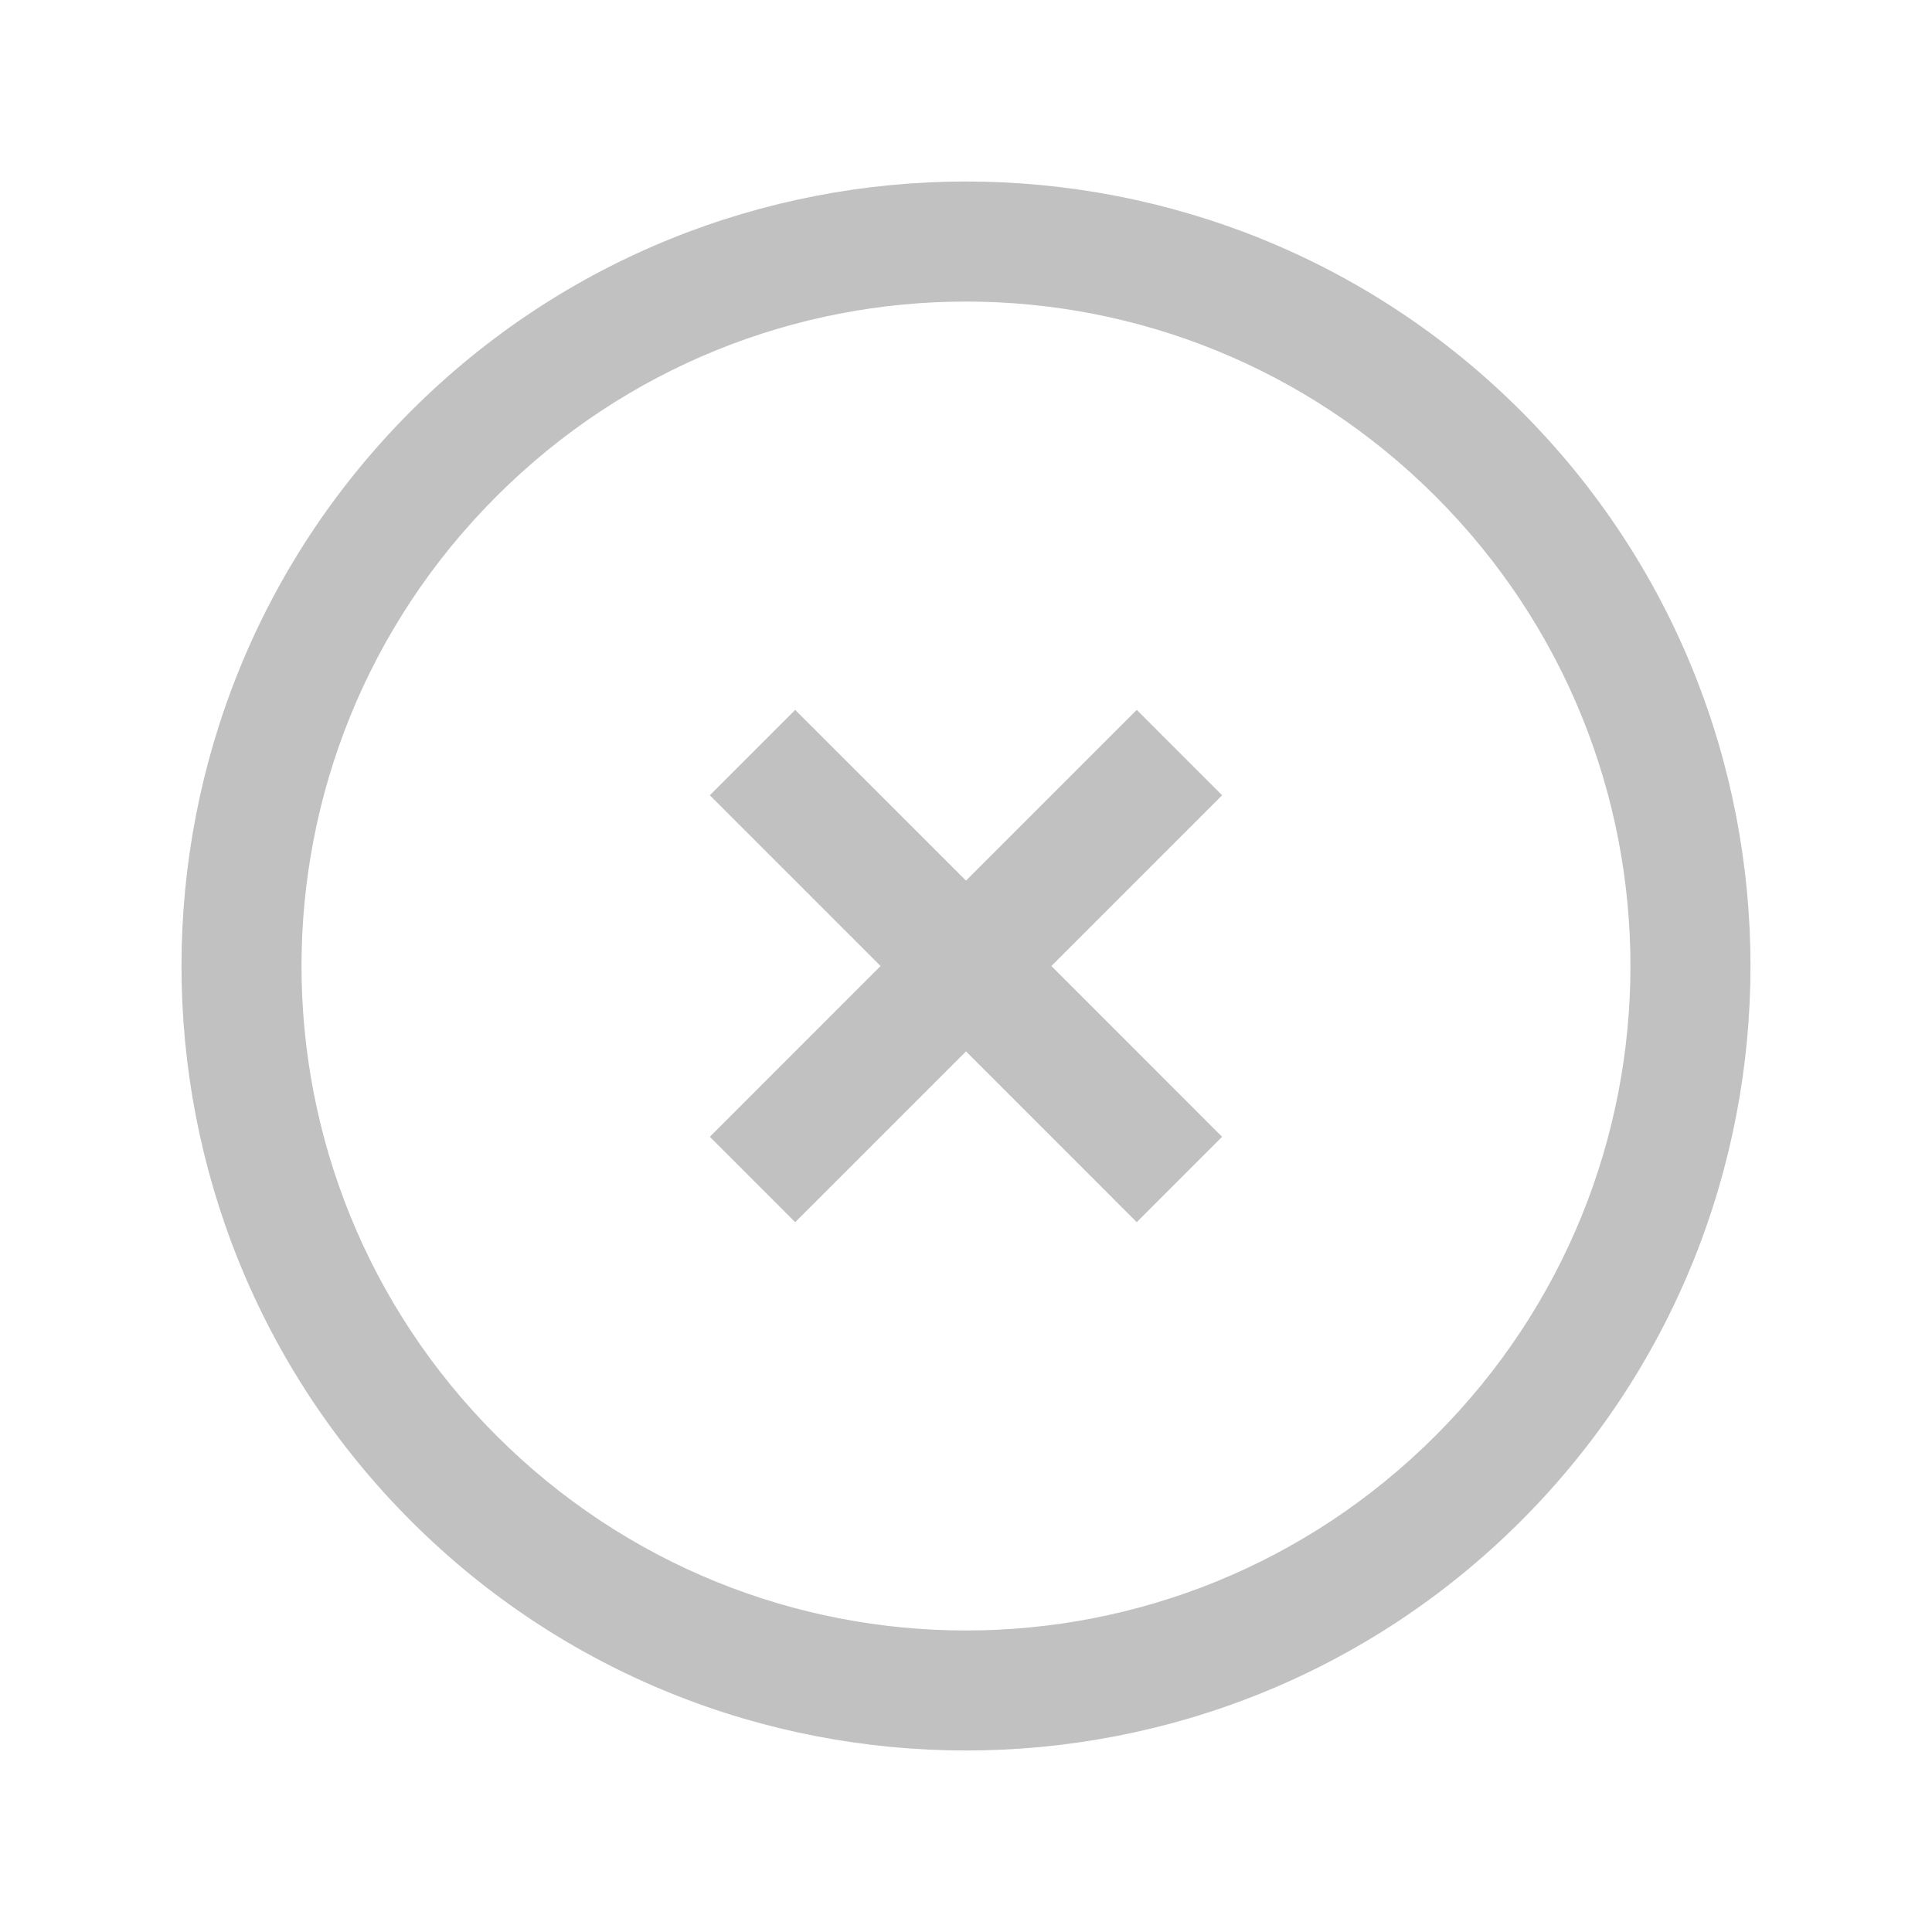 <svg width="32" height="32" viewBox="0 0 32 32" fill="none" xmlns="http://www.w3.org/2000/svg">
<g clip-path="url(#clip0)">
<path d="M25.192 6.808C20.124 1.739 11.876 1.739 6.807 6.808C1.739 11.876 1.739 20.124 6.807 25.192C11.876 30.261 20.124 30.261 25.192 25.192C30.261 20.124 30.261 11.876 25.192 6.808ZM23.778 8.222C28.081 12.525 28.081 19.475 23.778 23.778C19.474 28.082 12.525 28.082 8.222 23.778C3.918 19.475 3.918 12.525 8.222 8.222C12.525 3.919 19.474 3.919 23.778 8.222ZM18.828 11.758L16 14.586L13.171 11.758L11.757 13.172L14.585 16L11.757 18.829L13.171 20.243L16 17.414L18.828 20.243L20.242 18.829L17.414 16L20.242 13.172L18.828 11.758Z" fill="#C1C1C1"/>
</g>
<defs>
<clipPath id="clip0">
<rect width="32" height="32" fill="white"/>
</clipPath>
</defs>
</svg>

